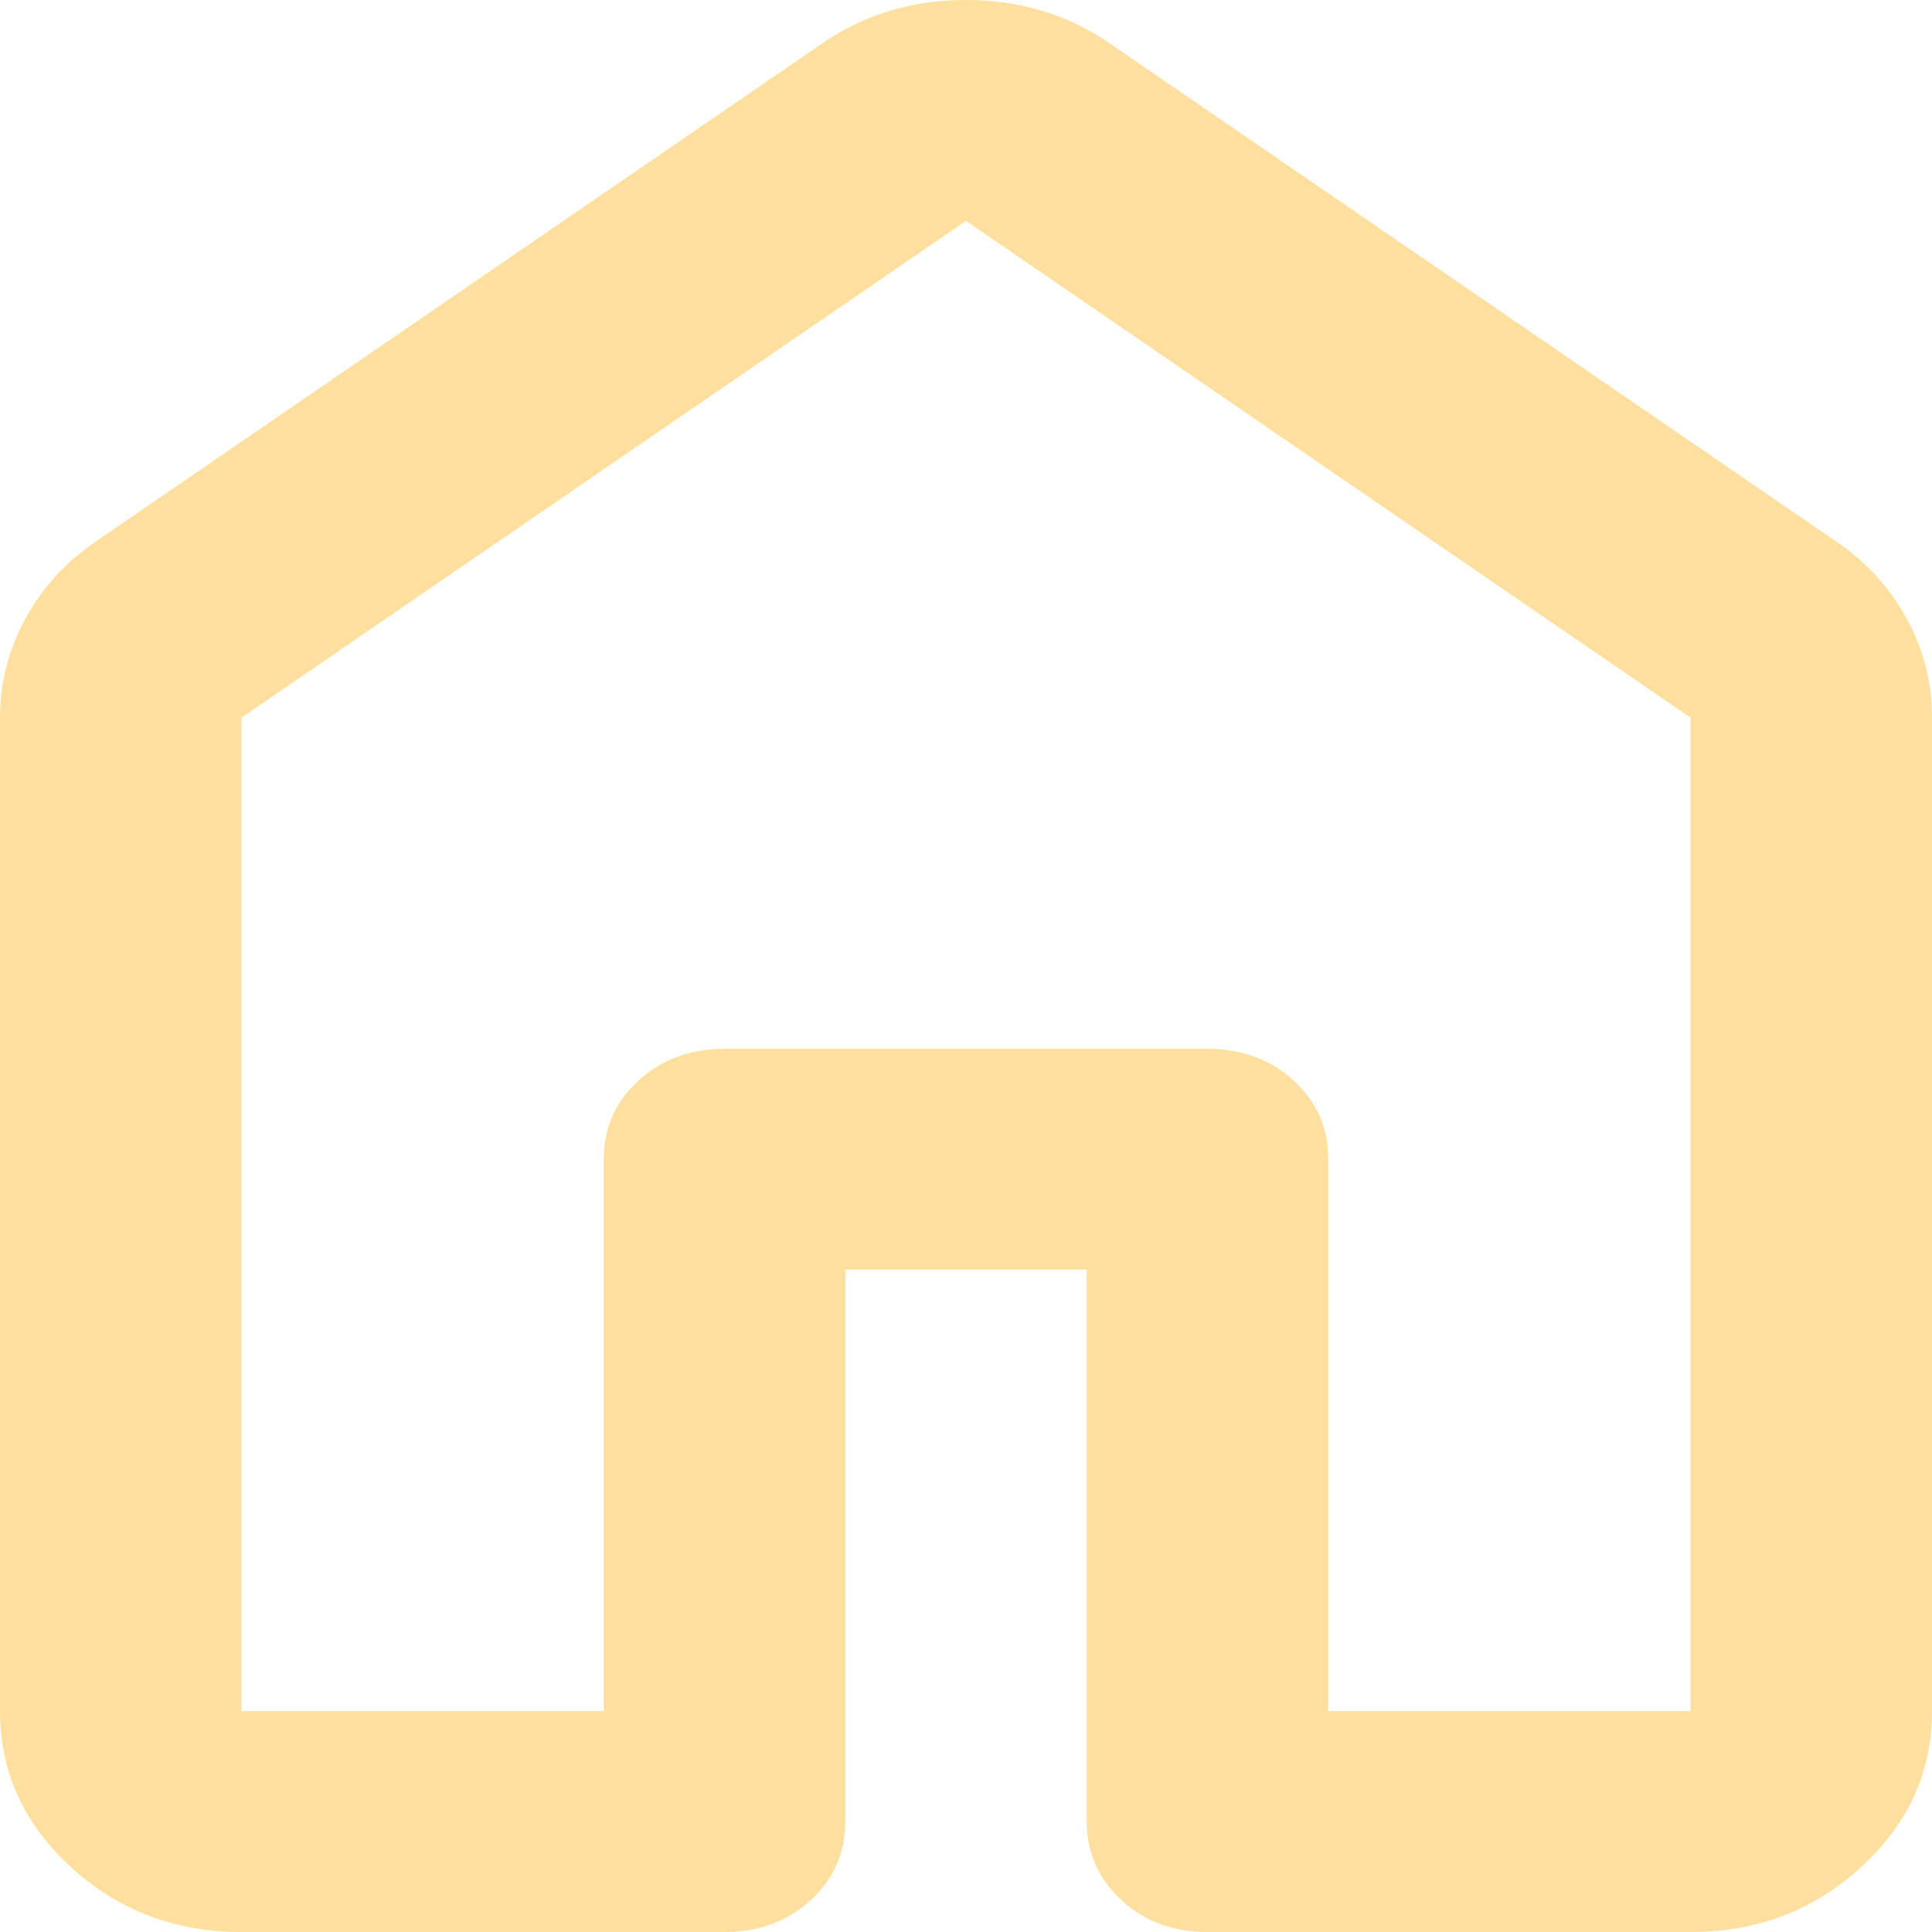 <svg width="16" height="16" viewBox="0 0 16 16" fill="none" xmlns="http://www.w3.org/2000/svg">
<path d="M2 14.171H5V9.6C5 9.341 5.096 9.124 5.288 8.949C5.48 8.774 5.717 8.686 6 8.686H10C10.283 8.686 10.521 8.773 10.713 8.949C10.905 9.125 11.001 9.342 11 9.6V14.171H14V5.943L8 1.829L2 5.943V14.171ZM0 14.171V5.943C0 5.653 0.071 5.379 0.213 5.12C0.355 4.861 0.551 4.648 0.8 4.48L6.8 0.366C7.15 0.122 7.55 0 8 0C8.45 0 8.85 0.122 9.2 0.366L15.2 4.48C15.45 4.648 15.646 4.861 15.788 5.12C15.93 5.379 16.001 5.653 16 5.943V14.171C16 14.674 15.804 15.105 15.412 15.463C15.02 15.822 14.549 16.001 14 16H10C9.717 16 9.479 15.912 9.288 15.737C9.097 15.561 9.001 15.344 9 15.086V10.514H7V15.086C7 15.345 6.904 15.562 6.712 15.738C6.52 15.913 6.283 16.001 6 16H2C1.45 16 0.979 15.821 0.588 15.463C0.197 15.105 0.001 14.675 0 14.171Z" fill="#FFDF9E"/>
</svg>
